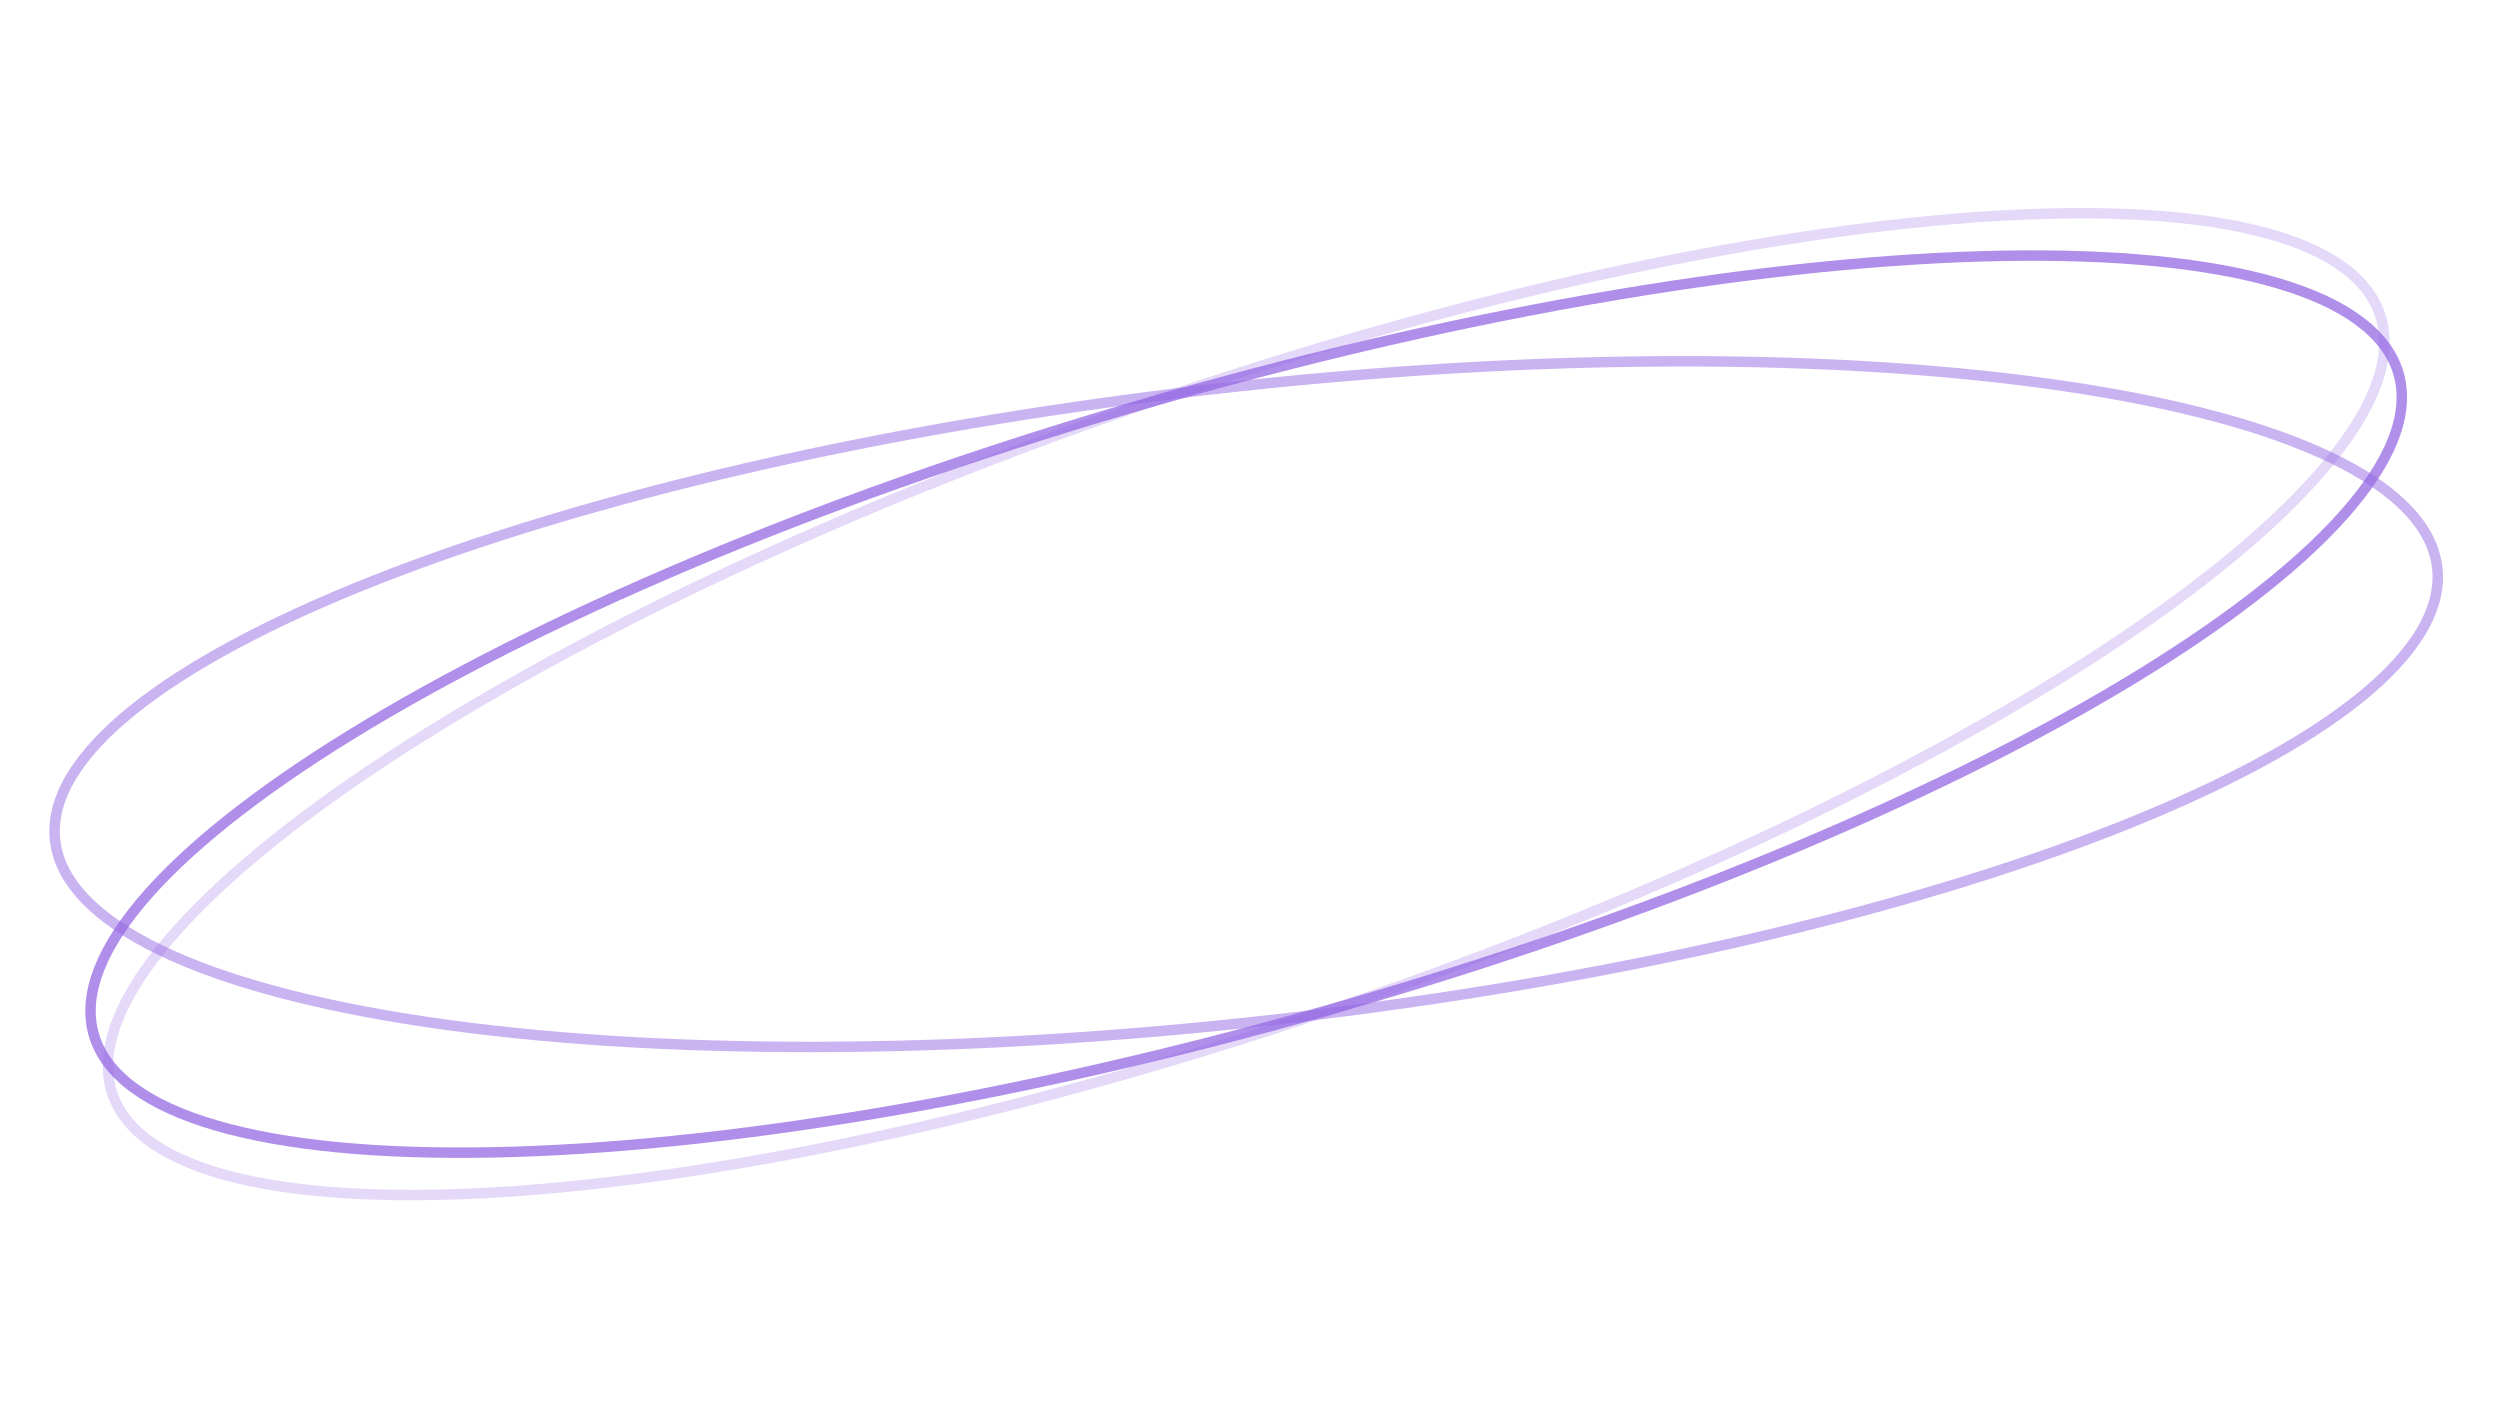 <svg width="239" height="134" viewBox="0 0 239 134" fill="none" xmlns="http://www.w3.org/2000/svg">
<path d="M229.305 35.724C230.402 39.55 228.575 44.149 224.019 49.263C219.482 54.354 212.342 59.835 203.118 65.371C184.676 76.438 158.006 87.666 127.48 96.42C96.954 105.173 68.386 109.784 46.882 110.17C36.126 110.364 27.167 109.5 20.622 107.586C14.048 105.664 10.061 102.731 8.964 98.905C7.867 95.079 9.694 90.48 14.25 85.366C18.787 80.275 25.927 74.794 35.151 69.258C53.593 58.191 80.263 46.962 110.789 38.209C141.315 29.456 169.882 24.845 191.387 24.459C202.143 24.265 211.102 25.129 217.647 27.043C224.221 28.965 228.208 31.898 229.305 35.724Z" stroke="#9669E4" stroke-opacity="0.75"/>
<path d="M233 54.269C233.453 58.223 230.894 62.46 225.559 66.755C220.247 71.031 212.303 75.263 202.294 79.207C182.284 87.091 154.131 93.781 122.581 97.396C91.031 101.01 62.094 100.861 40.819 97.706C30.178 96.129 21.482 93.803 15.341 90.839C9.173 87.862 5.722 84.314 5.269 80.36C4.816 76.406 7.375 72.169 12.71 67.874C18.022 63.598 25.966 59.366 35.974 55.422C55.985 47.538 84.138 40.848 115.688 37.233C147.238 33.619 176.175 33.768 197.45 36.922C208.091 38.5 216.787 40.826 222.928 43.79C229.096 46.767 232.547 50.315 233 54.269Z" stroke="#9669E4" stroke-opacity="0.5"/>
<path d="M227.509 30.027C228.804 33.791 227.219 38.48 222.936 43.823C218.671 49.144 211.826 54.989 202.903 60.998C185.063 73.011 159.014 85.614 128.985 95.945C98.957 106.277 70.668 112.37 49.213 113.876C38.482 114.63 29.489 114.233 22.853 112.663C16.189 111.086 12.054 108.365 10.759 104.602C9.465 100.838 11.05 96.149 15.333 90.805C19.598 85.484 26.443 79.639 35.366 73.631C53.206 61.618 79.255 49.015 109.284 38.684C139.312 28.352 167.601 22.259 189.056 20.753C199.787 19.999 208.78 20.395 215.416 21.966C222.08 23.543 226.215 26.264 227.509 30.027Z" stroke="#9669E4" stroke-opacity="0.25"/>
</svg>
